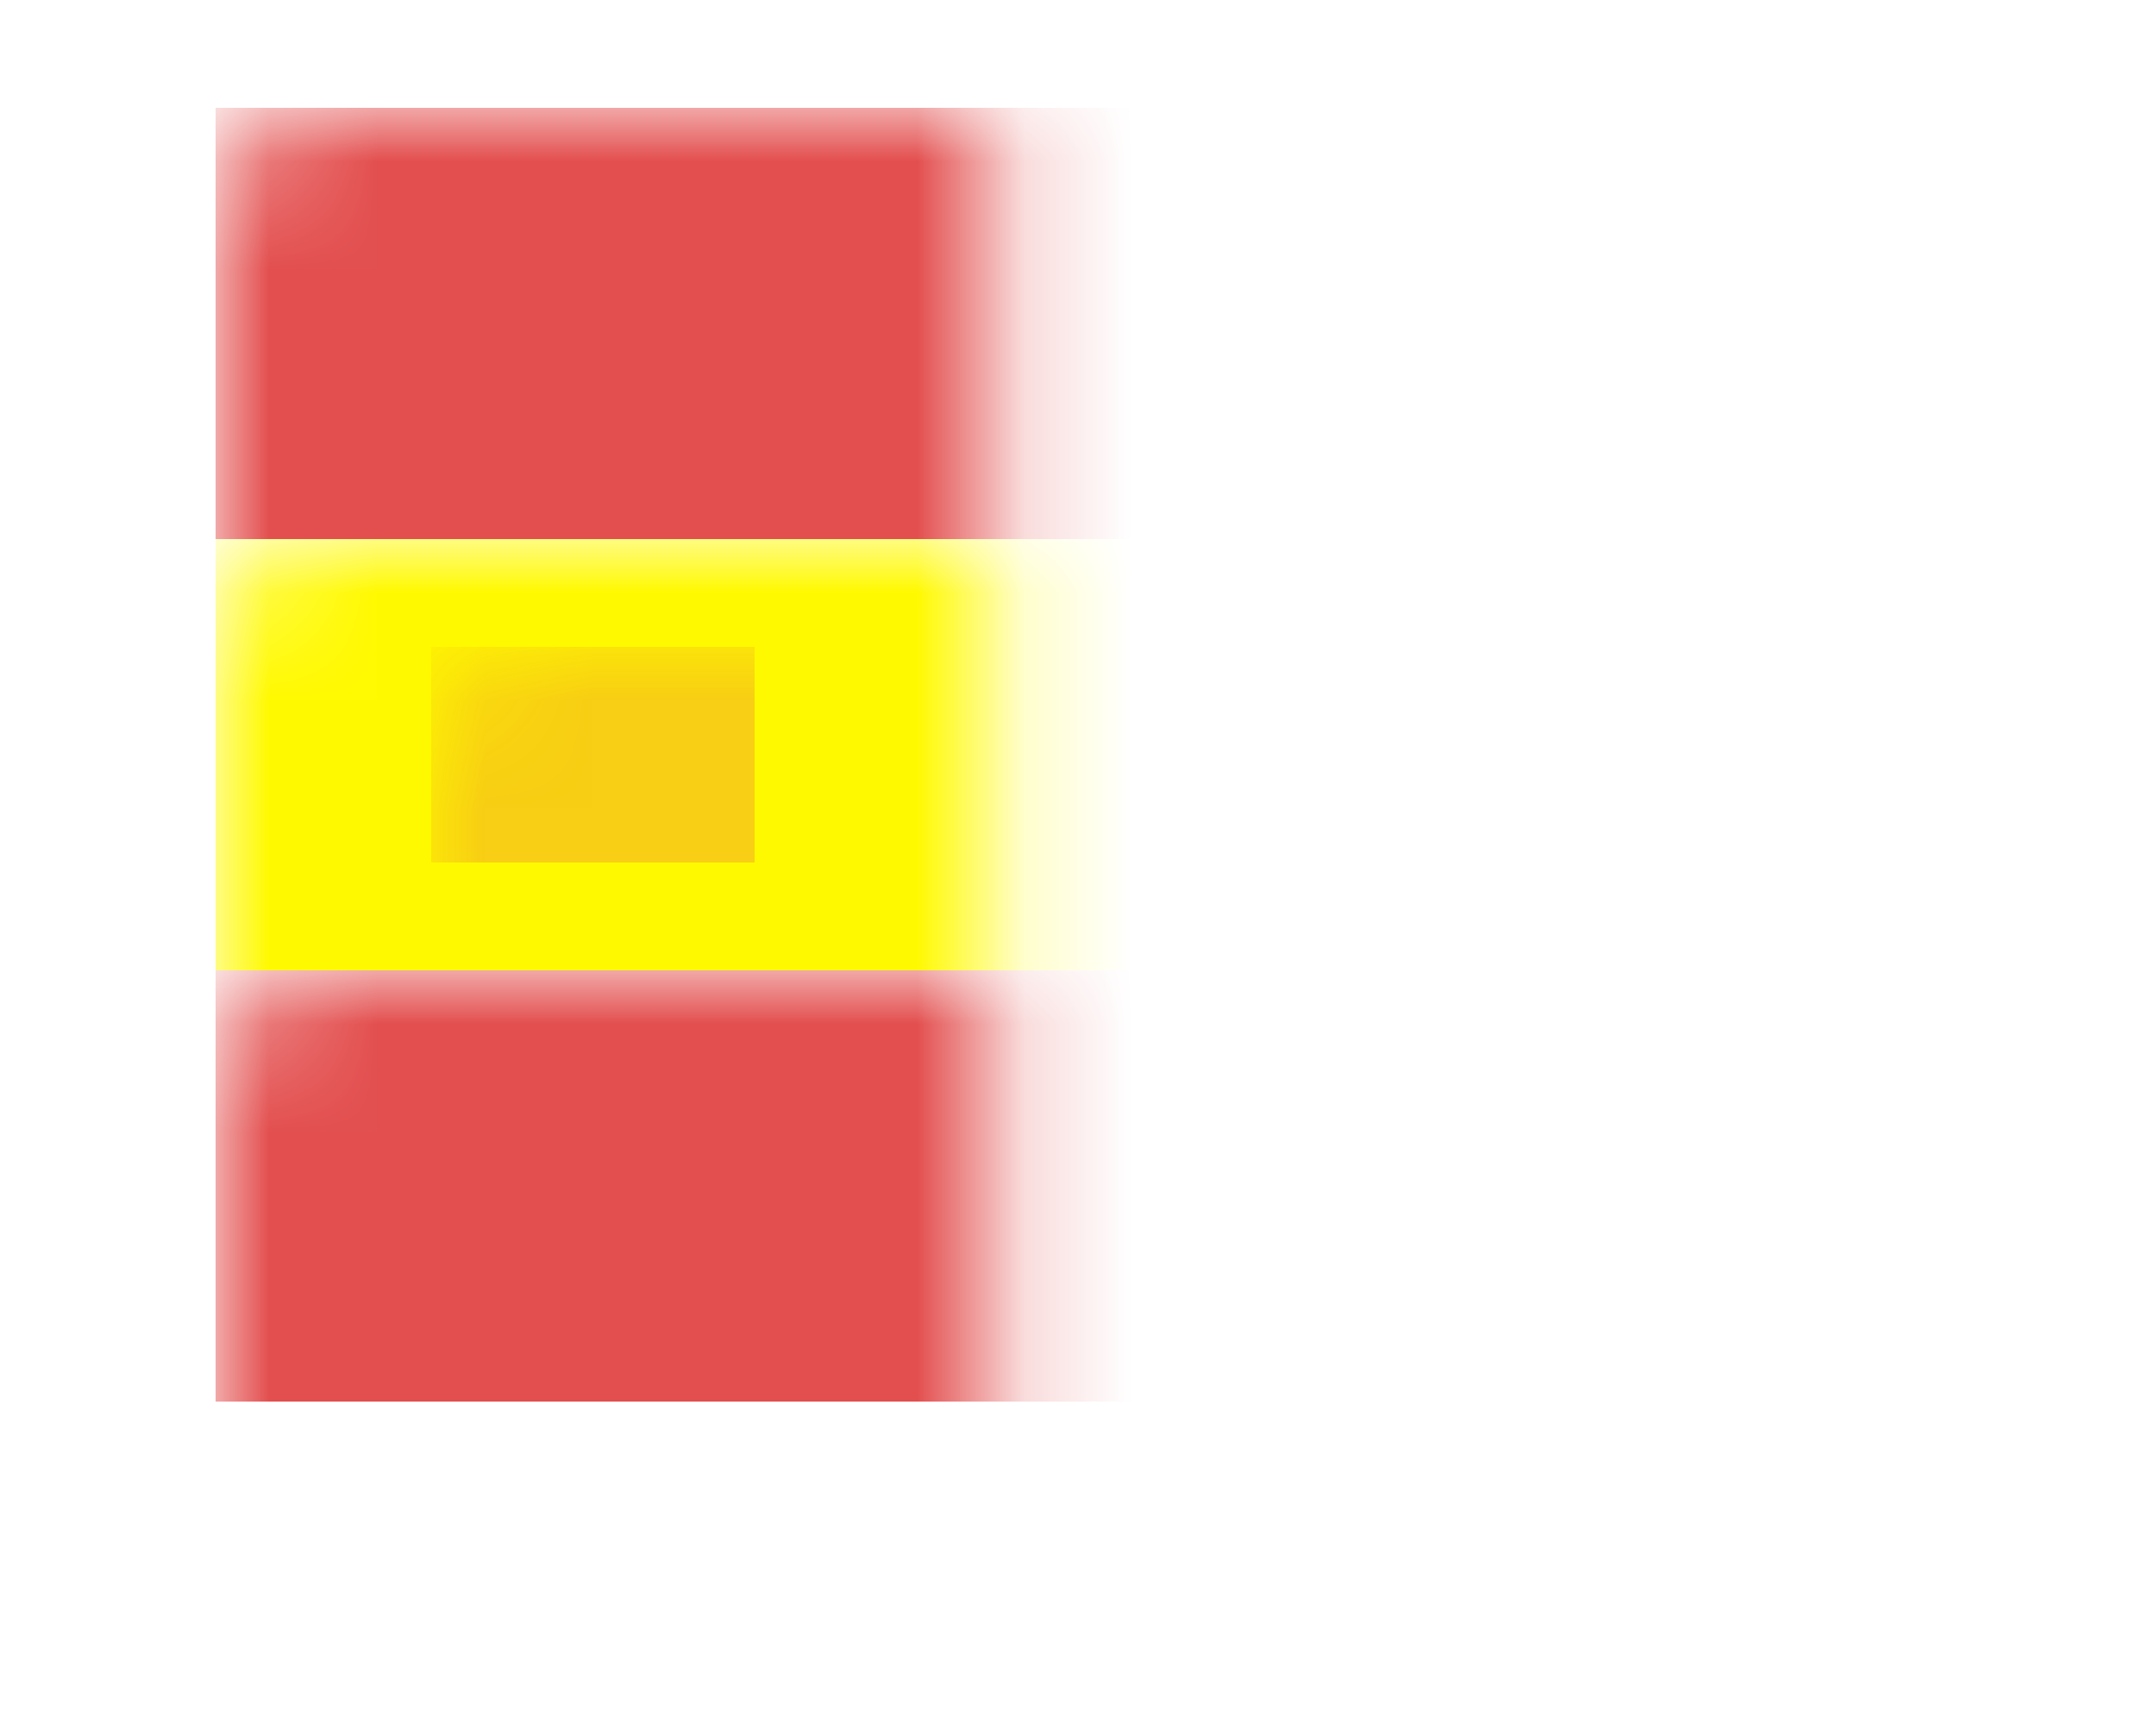 <?xml version="1.0" encoding="UTF-8" standalone="no"?>
<svg width="20px" height="16px" viewBox="0 0 20 16" version="1.1" xmlns="http://www.w3.org/2000/svg" xmlns:xlink="http://www.w3.org/1999/xlink" xmlns:sketch="http://www.bohemiancoding.com/sketch/ns">
    <!-- Generator: Sketch Beta 3.3.2 (12041) - http://www.bohemiancoding.com/sketch -->
    <title>SPAIN</title>
    <desc>Created with Sketch Beta.</desc>
    <defs>
        <filter x="-50%" y="-50%" width="200%" height="200%" filterUnits="objectBoundingBox" id="filter-1">
            <feOffset dx="0" dy="1" in="SourceAlpha" result="shadowOffsetOuter1"></feOffset>
            <feGaussianBlur stdDeviation="1" in="shadowOffsetOuter1" result="shadowBlurOuter1"></feGaussianBlur>
            <feColorMatrix values="0 0 0 0 0   0 0 0 0 0   0 0 0 0 0  0 0 0 0.056 0" in="shadowBlurOuter1" type="matrix" result="shadowMatrixOuter1"></feColorMatrix>
            <feMerge>
                <feMergeNode in="shadowMatrixOuter1"></feMergeNode>
                <feMergeNode in="SourceGraphic"></feMergeNode>
            </feMerge>
        </filter>
        <rect id="path-2" x="0" y="0" width="16" height="12" rx="1"></rect>
    </defs>
    <g id="Page-1" stroke="none" stroke-width="1" fill="none" fill-rule="evenodd" sketch:type="MSPage">
        <g id="Europe" sketch:type="MSLayerGroup" transform="translate(0, -208)">
            <g id="SPAIN" transform="translate(2, 209)">
                <mask id="mask-3" sketch:name="Rectangle 77" fill="white">
                    <use xlink:href="#path-2"></use>
                </mask>
                <use id="Rectangle-77" fill="#FFFFFF" filter="url(#filter-1)" sketch:type="MSShapeGroup" xlink:href="#path-2"></use>
                <rect id="Rectangle-77" fill="#FFFFFF" sketch:type="MSShapeGroup" mask="url(#mask-3)" x="5" y="0" width="6" height="12"></rect>
                <rect id="Rectangle-79" fill="#E34F4F" sketch:type="MSShapeGroup" mask="url(#mask-3)" x="0" y="8" width="16" height="4"></rect>
                <rect id="Rectangle-82" fill="#FFF900" sketch:type="MSShapeGroup" mask="url(#mask-3)" x="0" y="4" width="16" height="4"></rect>
                <rect id="Rectangle-83" fill="#E34F4F" sketch:type="MSShapeGroup" mask="url(#mask-3)" x="0" y="0" width="16" height="4"></rect>
                <rect id="Rectangle-84" opacity="0.5" fill="#E34F4F" sketch:type="MSShapeGroup" mask="url(#mask-3)" x="2" y="5" width="3" height="2"></rect>
            </g>
            <g id="_SLICES_Europe" transform="translate(0, 1)"></g>
        </g>
    </g>
</svg>